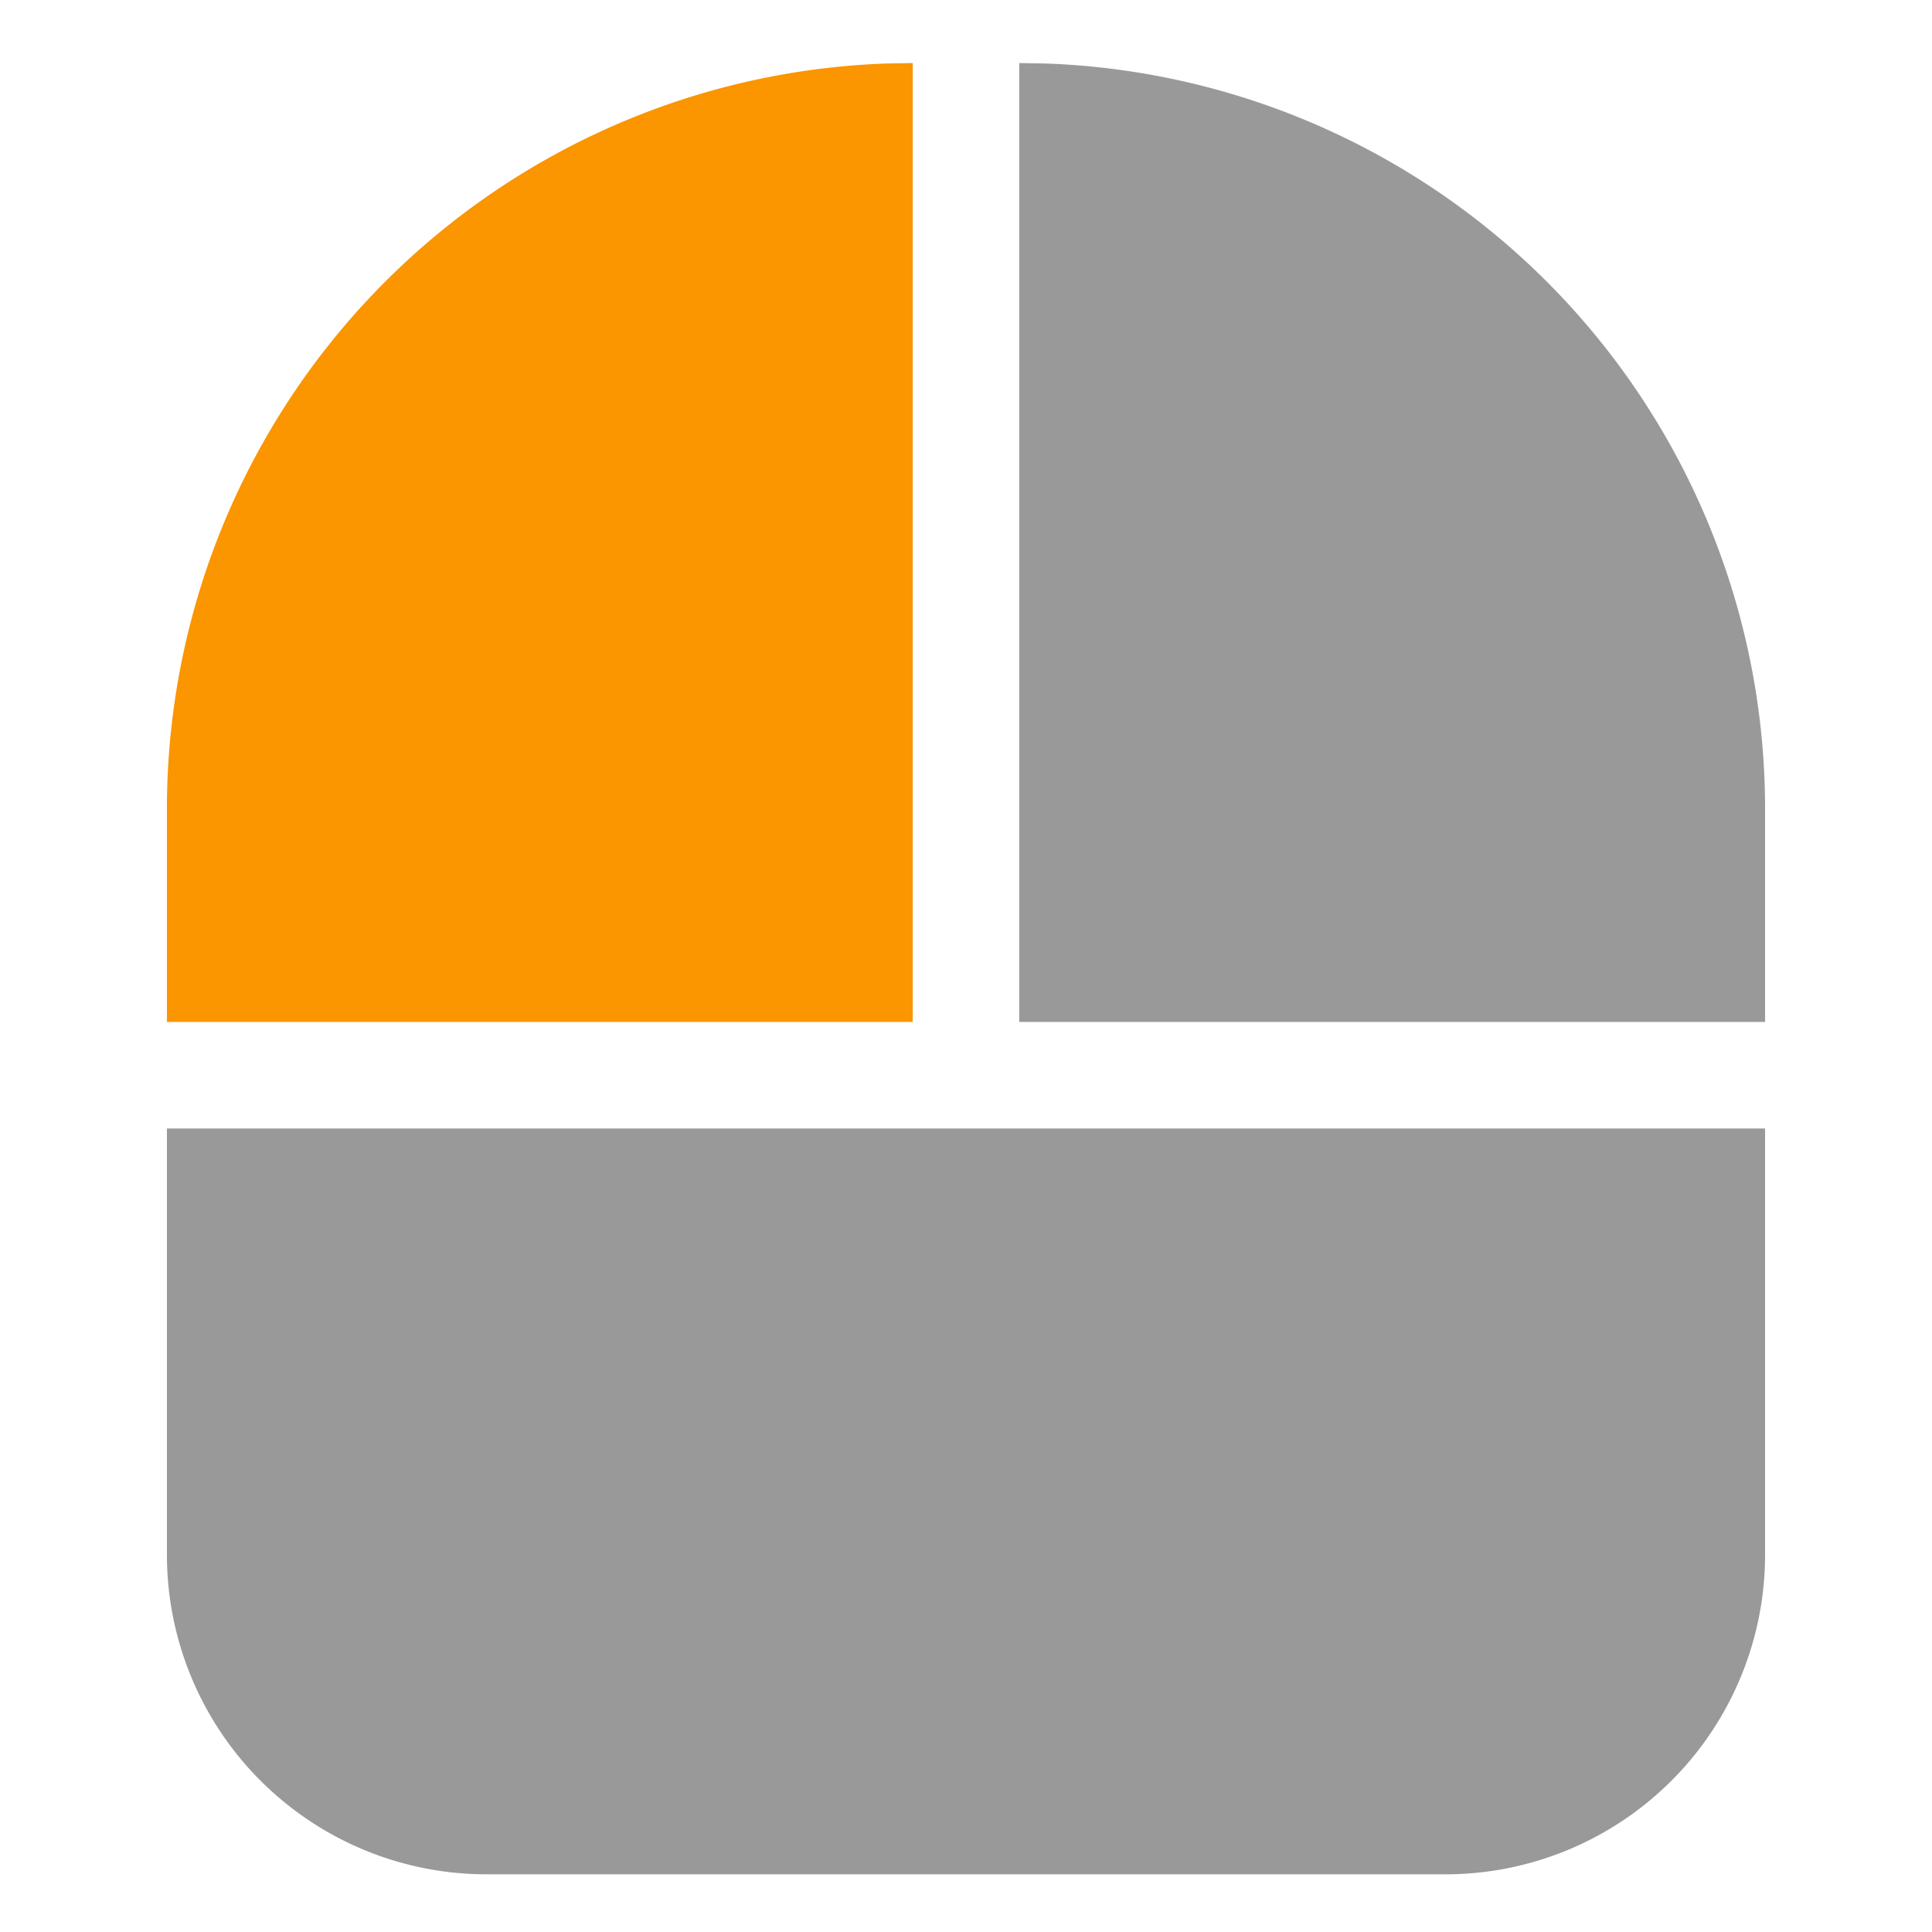 <?xml version="1.0" standalone="no"?><!DOCTYPE svg PUBLIC "-//W3C//DTD SVG 1.1//EN" "http://www.w3.org/Graphics/SVG/1.1/DTD/svg11.dtd">
<svg t="1742988298567" class="icon" viewBox="0 0 1024 1024" version="1.1" xmlns="http://www.w3.org/2000/svg"
     p-id="13496"
     width="200" height="200"><path d="M470.212 33.648L483.765 33.422v508.235H88.471V428.716A395.294 395.294 0 0 1 470.212 33.648z" fill="#FB9500" p-id="13497"></path><path d="M88.471 598.128h847.059v225.882a169.412 169.412 0 0 1-169.412 169.412H257.882a169.412 169.412 0 0 1-169.412-169.412v-225.882zM553.788 33.648L540.235 33.422v508.235h395.294V428.716A395.294 395.294 0 0 0 553.788 33.648z" fill="#999999" p-id="13498"></path></svg>